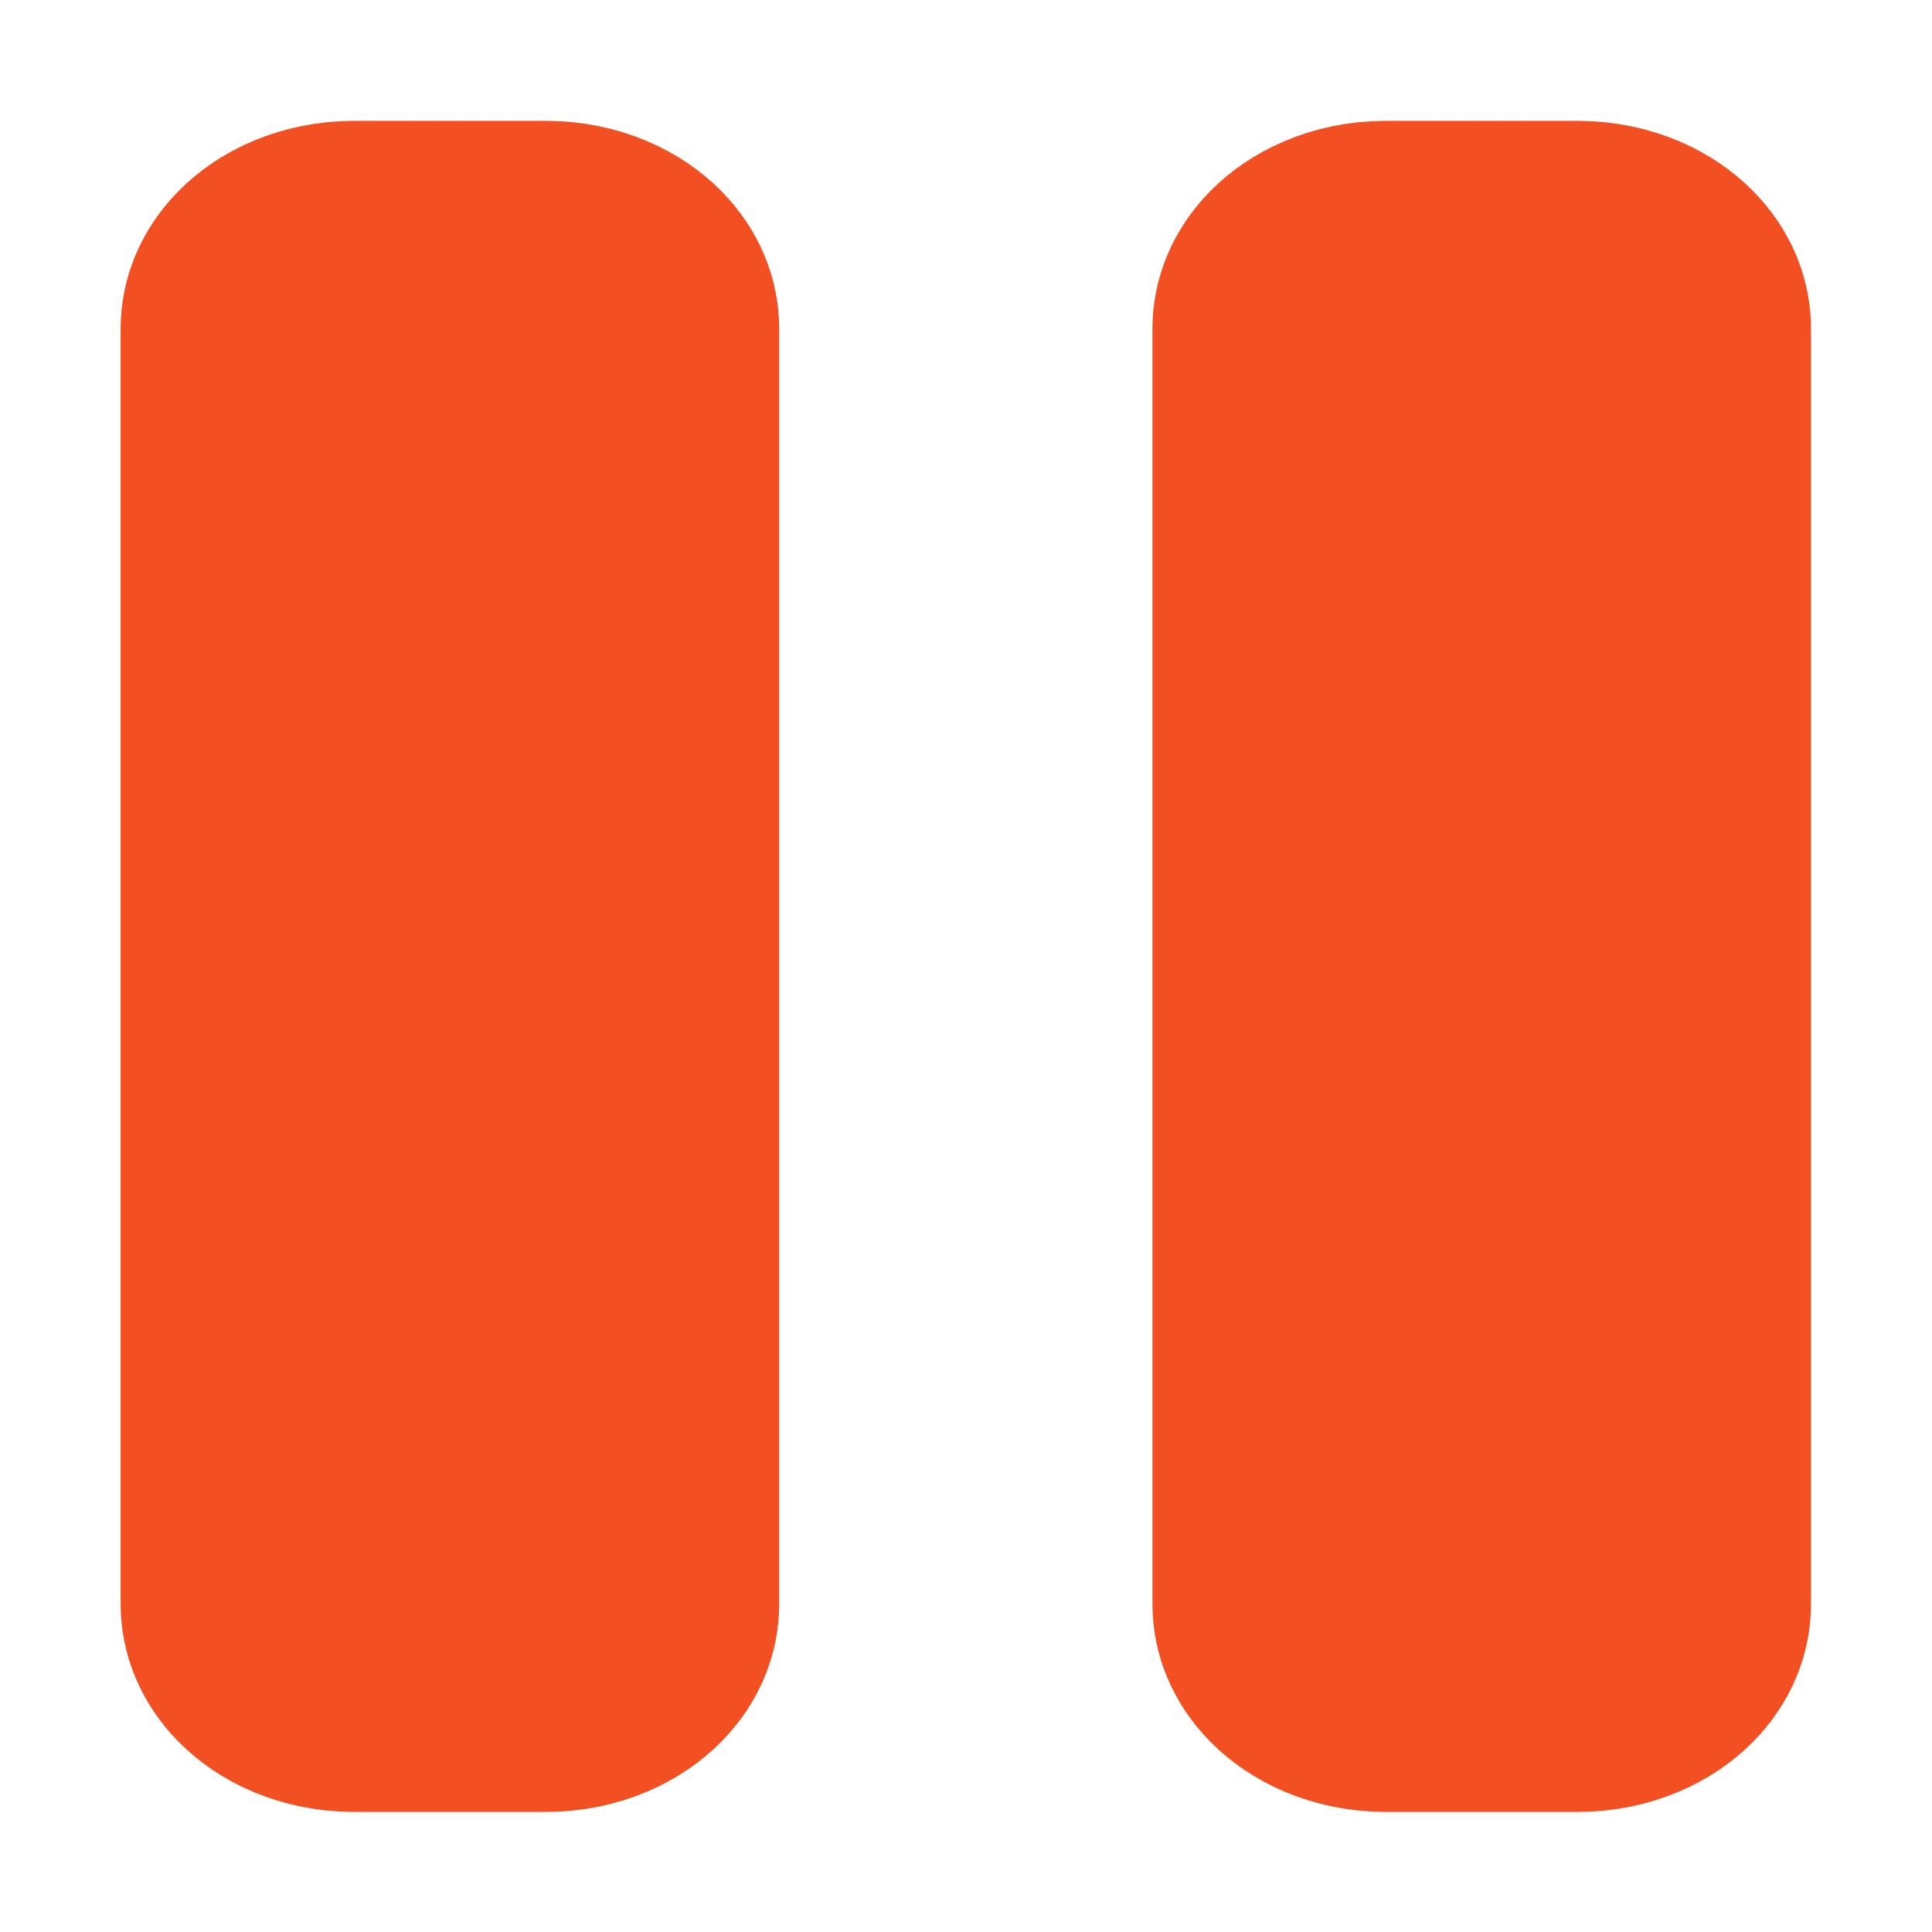 <svg height="32" viewBox="0 0 32 32" width="32" xmlns="http://www.w3.org/2000/svg"><g fill="#f25022" stroke="#f25022" stroke-linecap="round" stroke-linejoin="round" stroke-width="3.458" transform="matrix(1.314 0 0 1.065 -4.824 -1.566)"><path d="m8.132 5.079h2.421c.671 0 1.211.67 1.211 1.503v19.836c0 .833-.54 1.503-1.211 1.503h-2.421c-.671 0-1.211-.67-1.211-1.503v-19.836c0-.833.54-1.503 1.211-1.503z"/><path d="m21.138 5.079h2.421c.671 0 1.211.67 1.211 1.503v19.836c0 .833-.54 1.503-1.211 1.503h-2.421c-.671 0-1.211-.67-1.211-1.503v-19.836c0-.833.54-1.503 1.211-1.503z"/></g></svg>